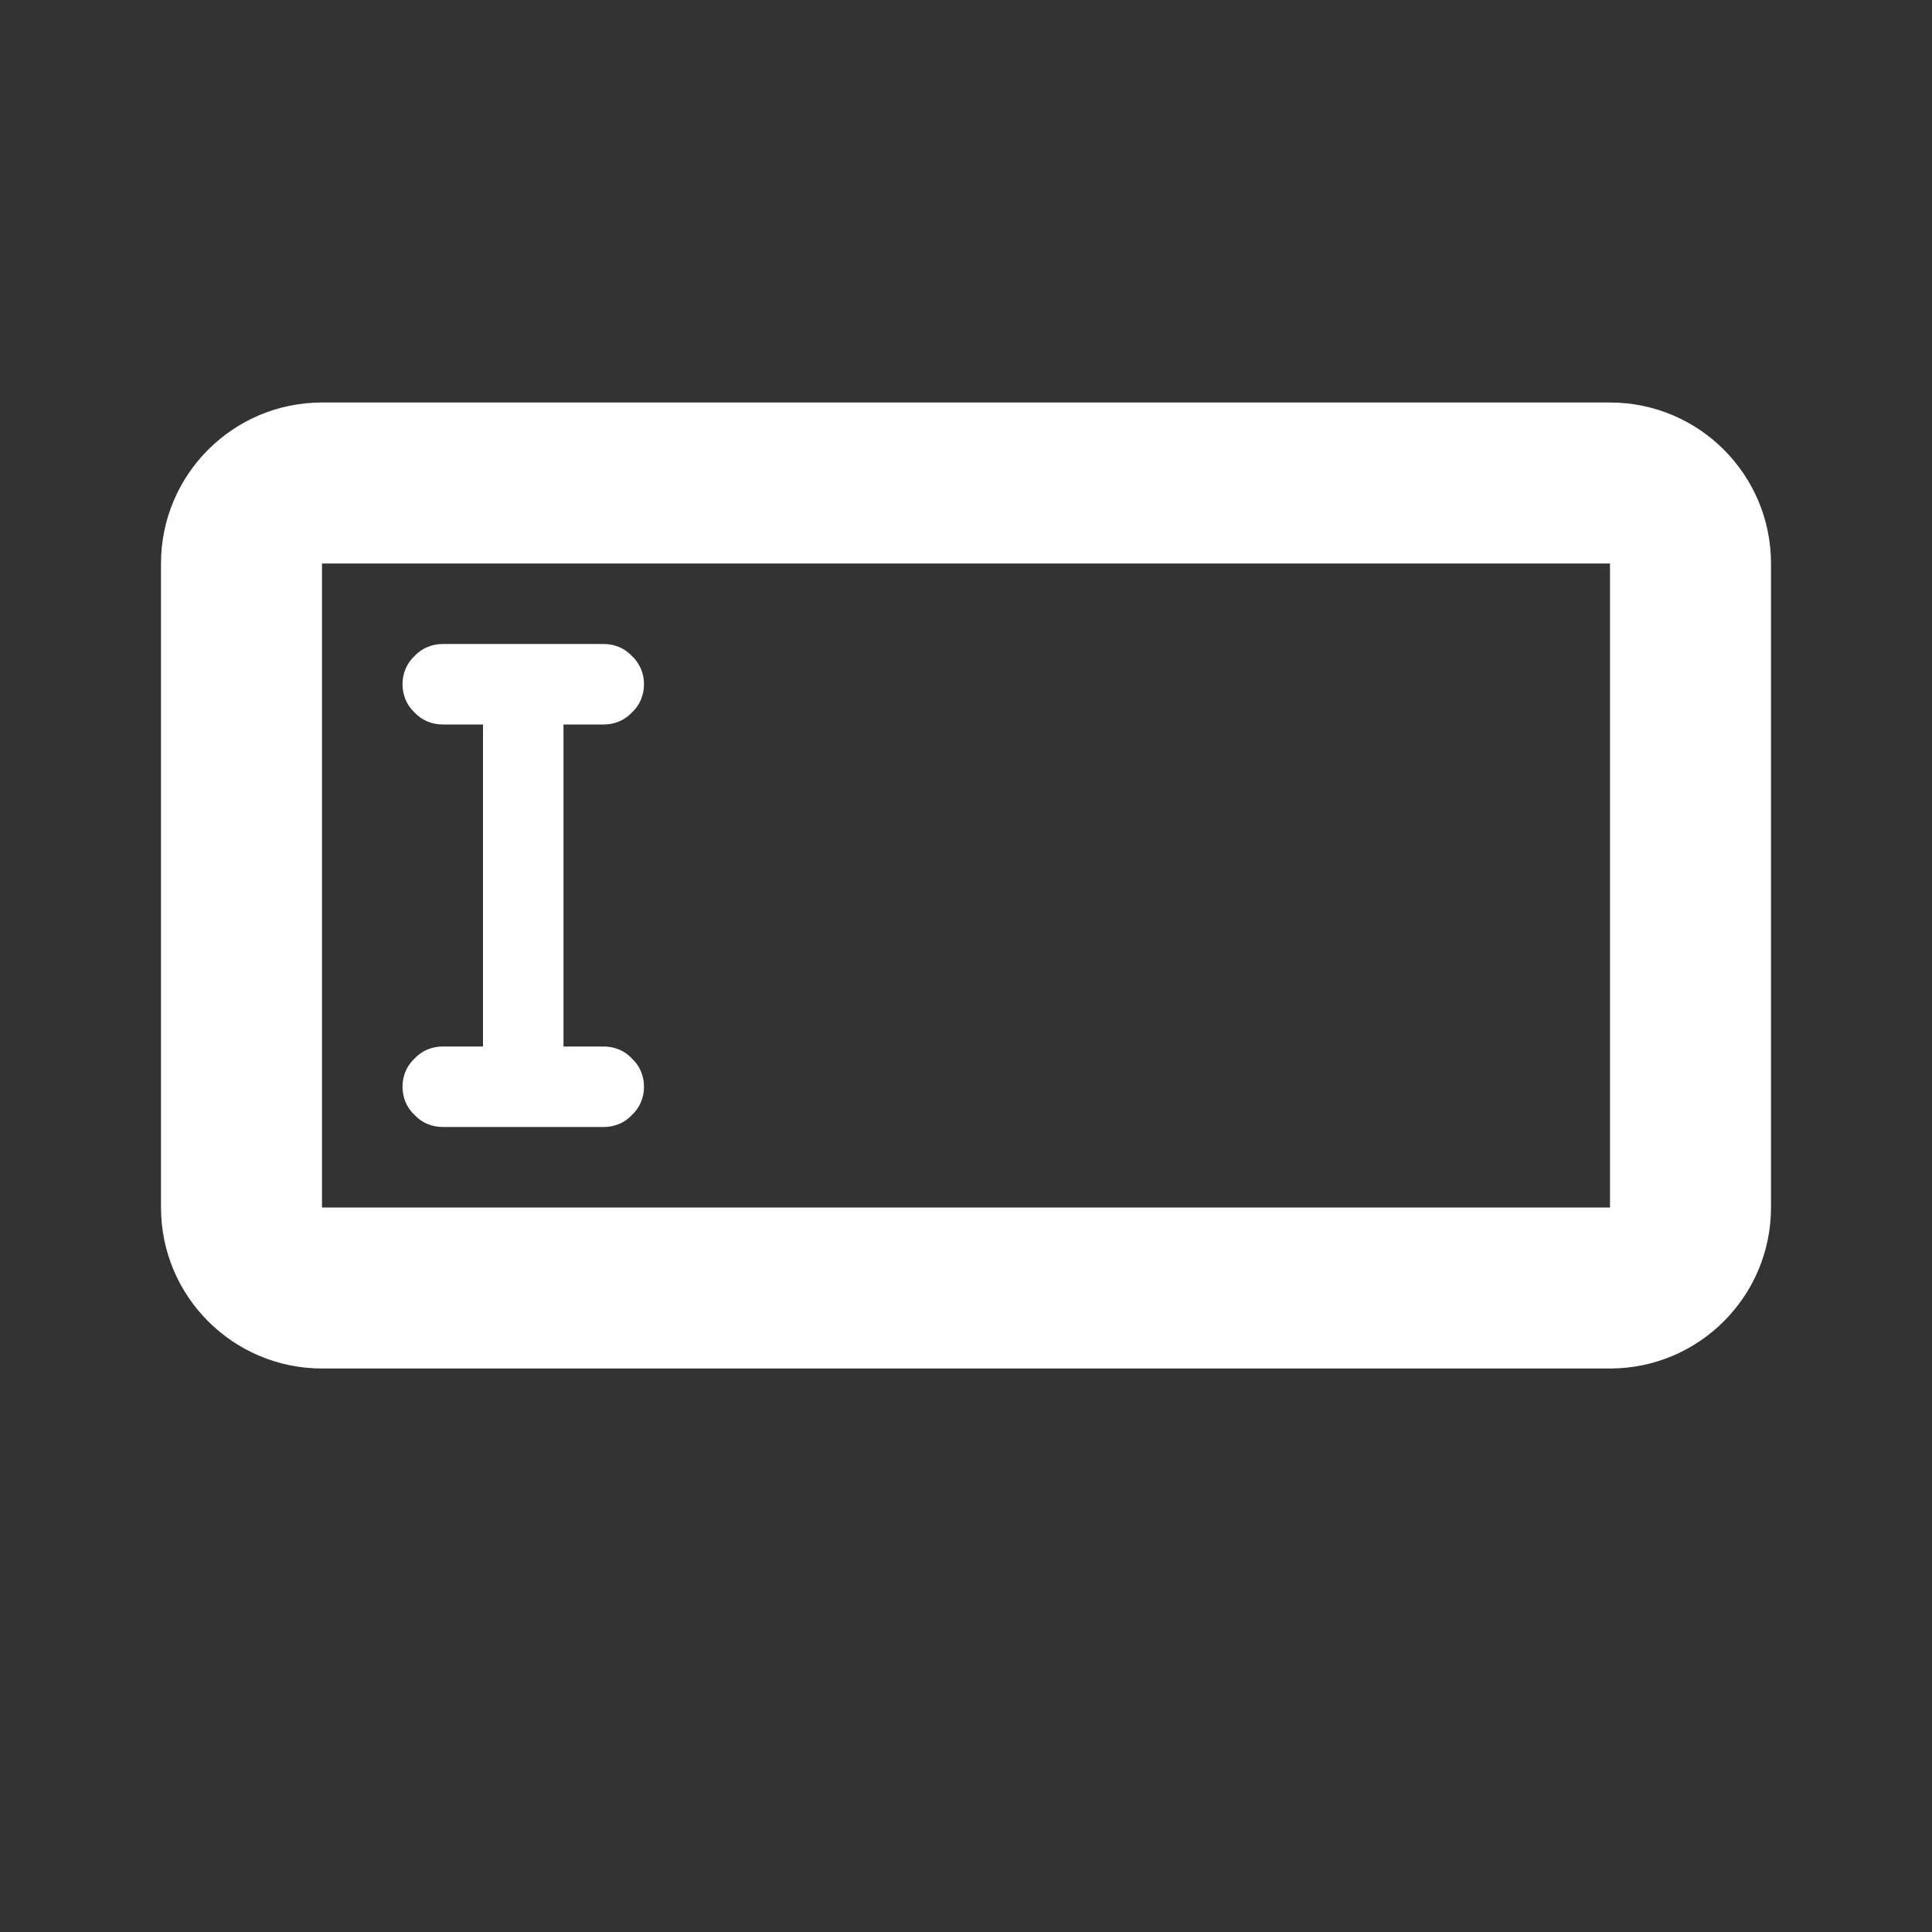 <?xml version="1.0" standalone="no"?><!-- Generator: Gravit.io --><svg xmlns="http://www.w3.org/2000/svg" xmlns:xlink="http://www.w3.org/1999/xlink" style="isolation:isolate" viewBox="24 0 24 24" width="24" height="24"><rect x="24" y="0" width="24" height="24" fill="#333333" stroke="none"/><g id="inputs"><path d=" M 24 0 L 48 0 L 48 24 L 24 24 L 24 0 Z " fill="none"/><path d=" M 28 5 L 44 5 C 45.104 5 46 5.896 46 7 L 46 15 C 46 16.104 45.104 17 44 17 L 28 17 C 26.896 17 26 16.104 26 15 L 26 7 C 26 5.896 26.896 5 28 5 Z  M 28 7 L 44 7 L 44 15 L 28 15 L 28 7 Z " fill-rule="evenodd" fill="rgb(255,255,255)"/><path d=" M 30 8 L 30.5 8 L 31.5 8 C 31.63 8 31.76 8.05 31.85 8.15 C 31.95 8.24 32 8.37 32 8.5 C 32 8.63 31.95 8.76 31.85 8.85 C 31.76 8.95 31.63 9 31.5 9 L 31 9 L 31 13 L 31.5 13 C 31.63 13 31.76 13.05 31.85 13.15 C 31.95 13.24 32 13.37 32 13.5 C 32 13.63 31.95 13.76 31.85 13.85 C 31.76 13.95 31.63 14 31.5 14 L 31 14 L 30.5 14 L 29.5 14 C 29.37 14 29.24 13.95 29.15 13.85 C 29.05 13.76 29 13.63 29 13.5 C 29 13.37 29.05 13.24 29.15 13.15 C 29.24 13.05 29.37 13 29.5 13 L 30 13 L 30 9 L 29.5 9 C 29.37 9 29.24 8.95 29.15 8.85 C 29.05 8.76 29 8.63 29 8.5 C 29 8.37 29.05 8.24 29.15 8.15 C 29.24 8.05 29.37 8 29.5 8 L 30 8 Z " fill="rgb(255,255,255)"/></g></svg>